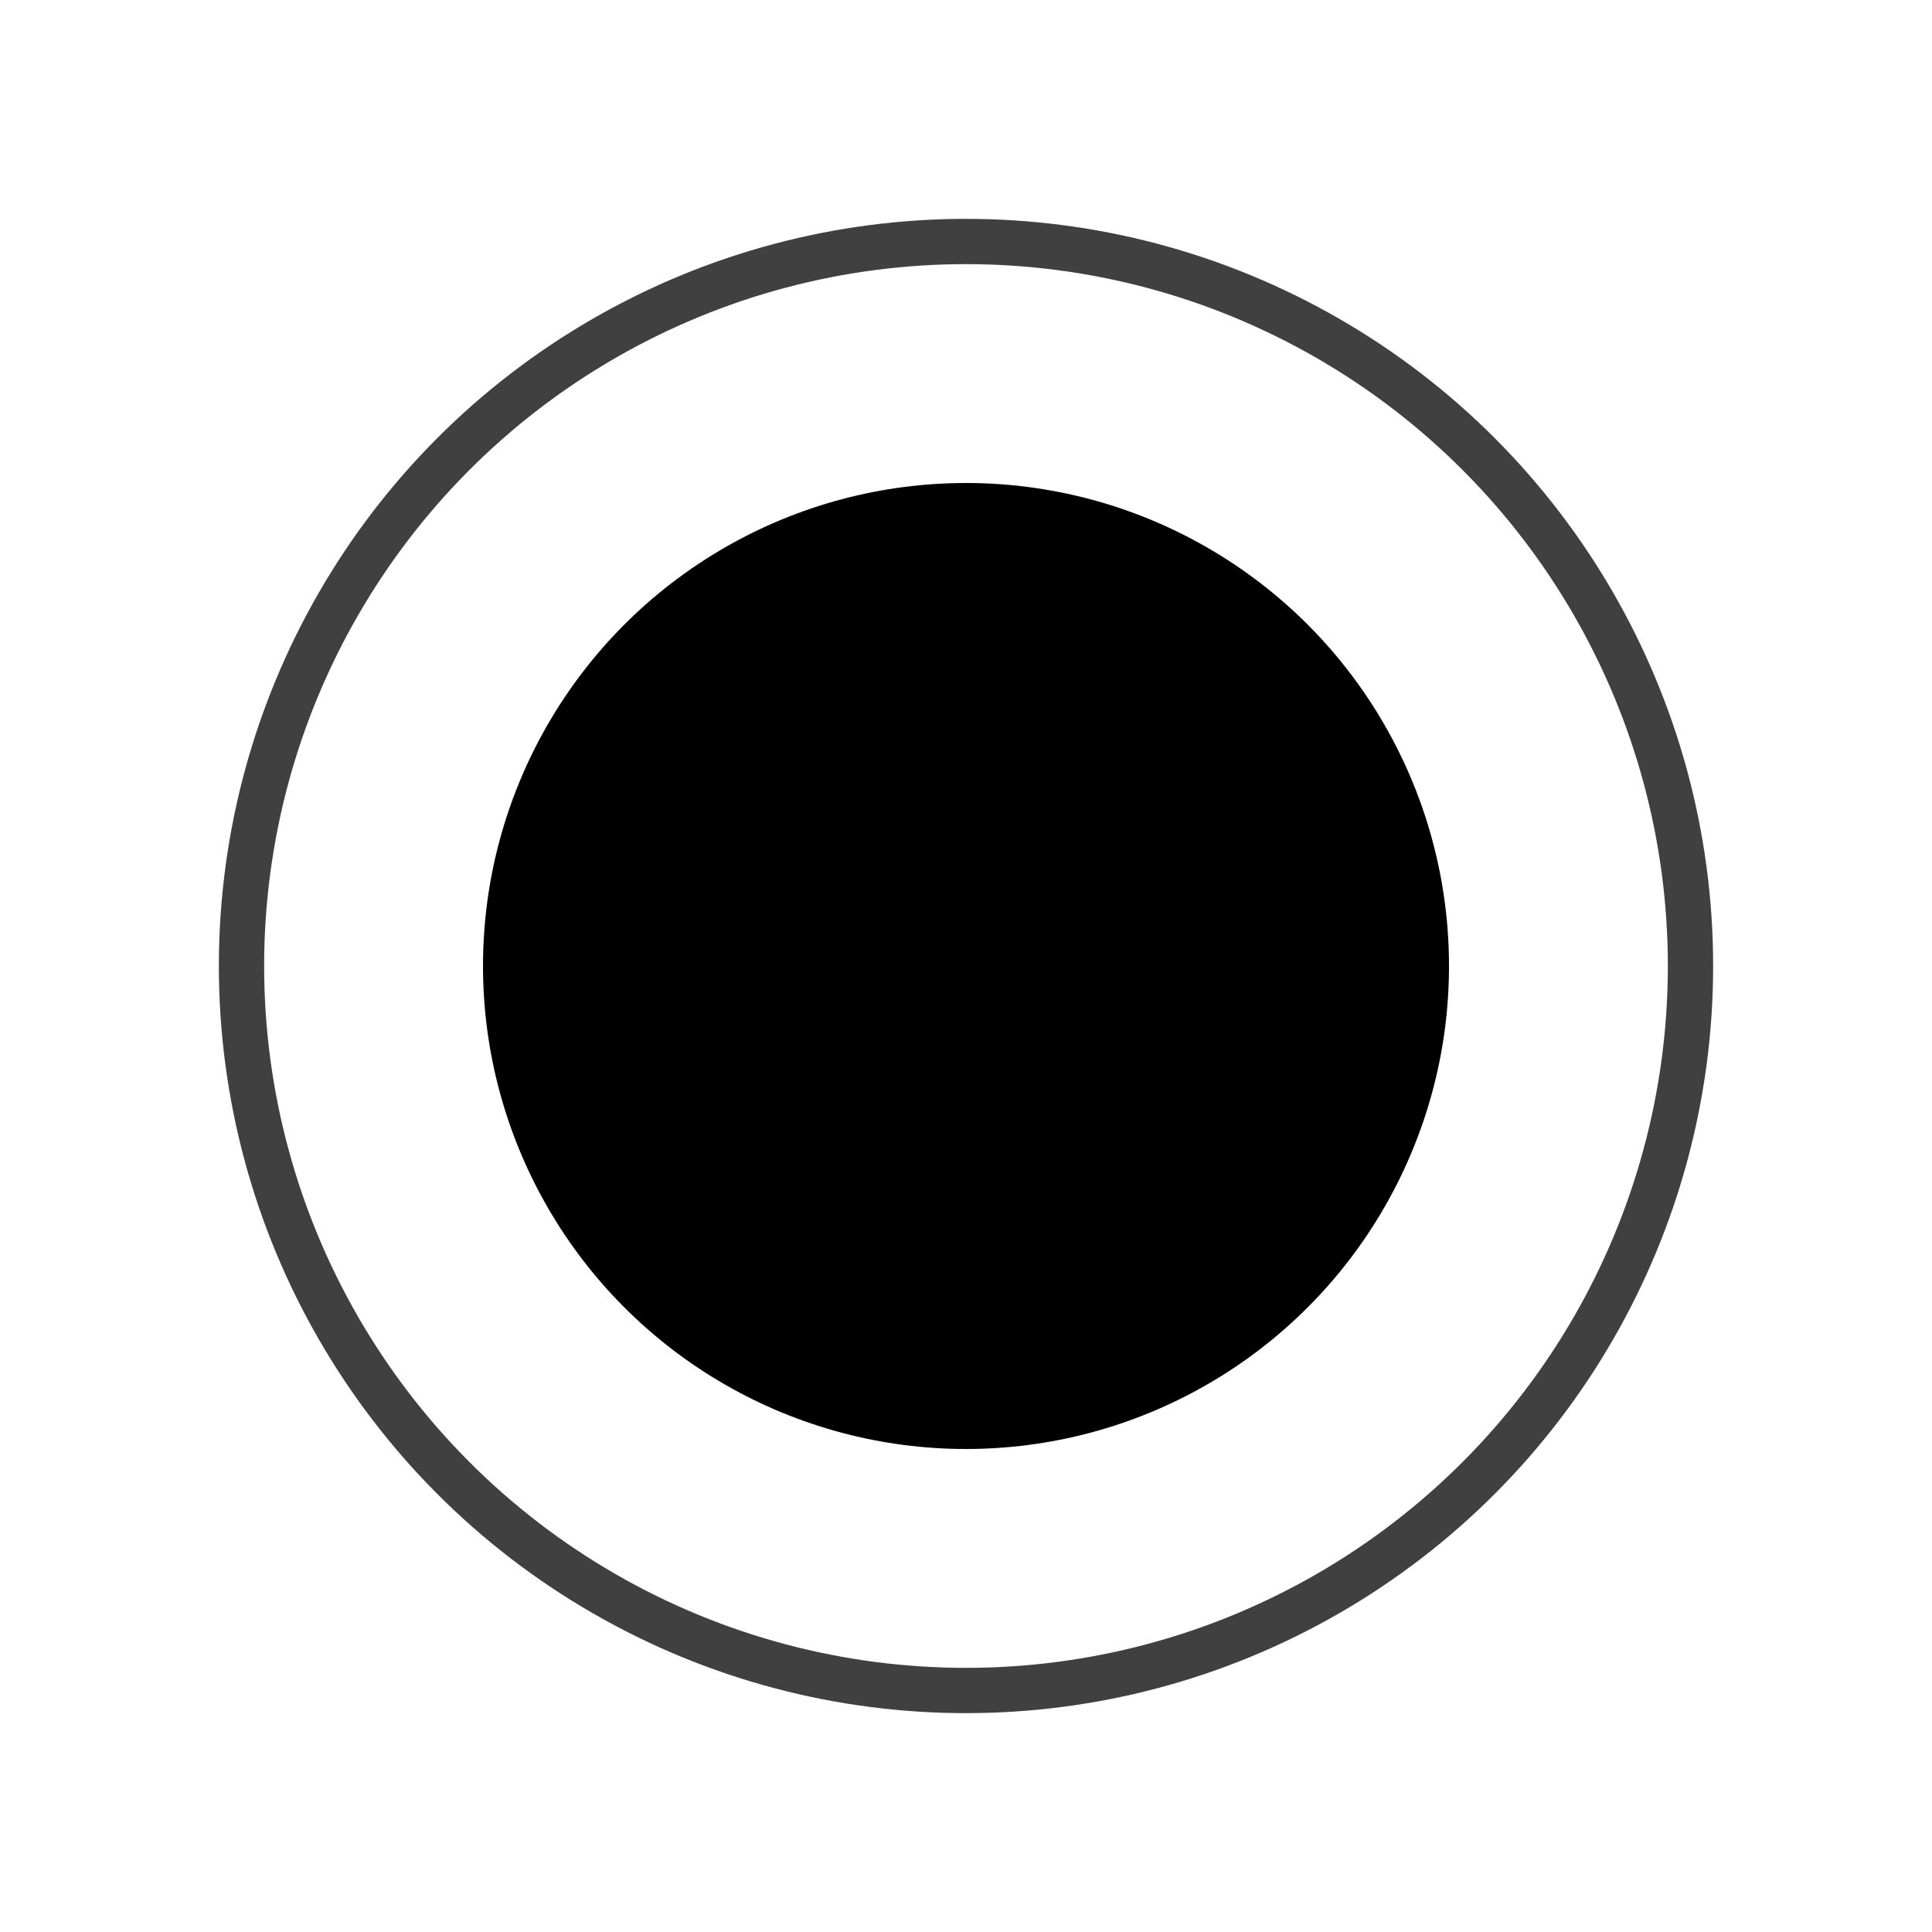 <?xml version="1.0" encoding="UTF-8" standalone="no"?><svg xmlns="http://www.w3.org/2000/svg" xmlns:xlink="http://www.w3.org/1999/xlink" style="isolation:isolate" viewBox="0 0 512 512" width="512" height="512"><circle cx="256" cy="256" r="192" fill="none"/><circle cx="256" cy="256" r="192" fill="none"  stroke-width="12" stroke="rgb(64,64,64)" stroke-linejoin="round" stroke-linecap="round"/><circle cx="256" cy="256" r="128" fill="rgb(0,0,0)"/></svg>